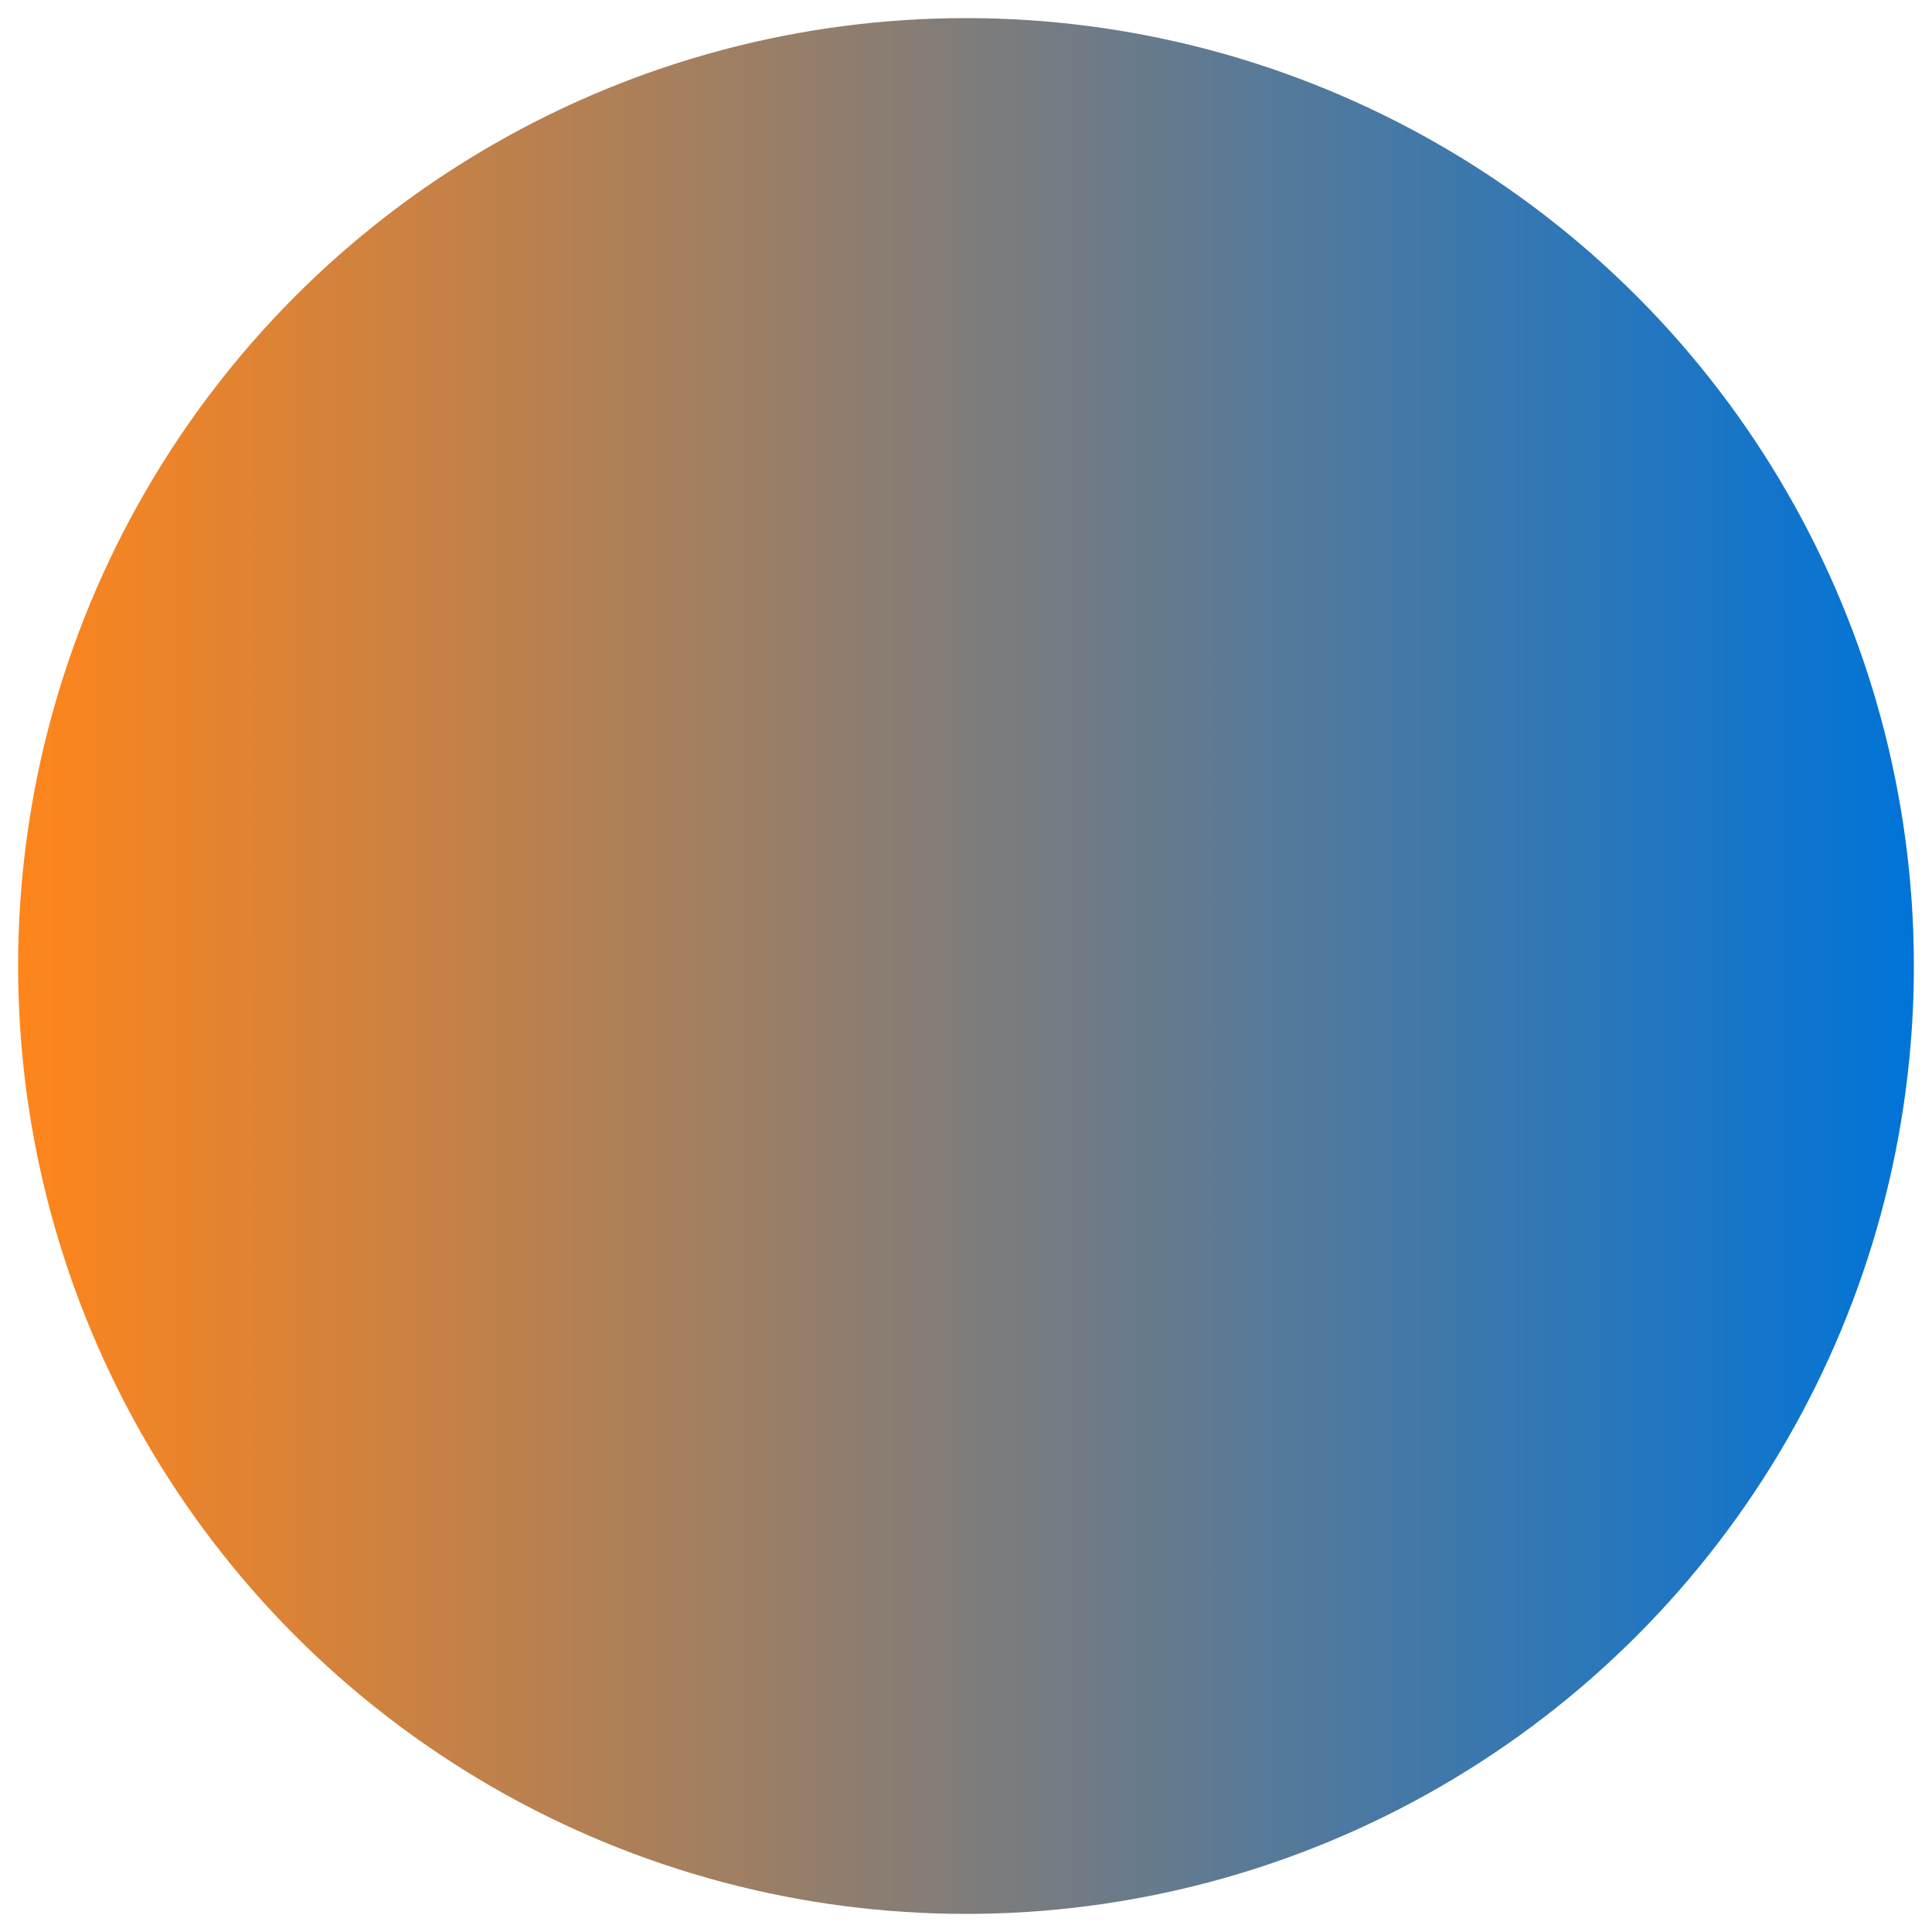 <svg xmlns="http://www.w3.org/2000/svg" width="640" height="640"><path fill="none" d="M0 0h640v640H0z"/><linearGradient id="a" gradientUnits="userSpaceOnUse" x1="153.5" y1="50" x2="781.5" y2="50" gradientTransform="matrix(1 0 0 -1 -147.5 370)"><stop offset="0" stop-color="#ff851b"/><stop offset="1" stop-color="#0074d9"/></linearGradient><circle fill="url(#a)" cx="320" cy="320" r="314"/></svg>